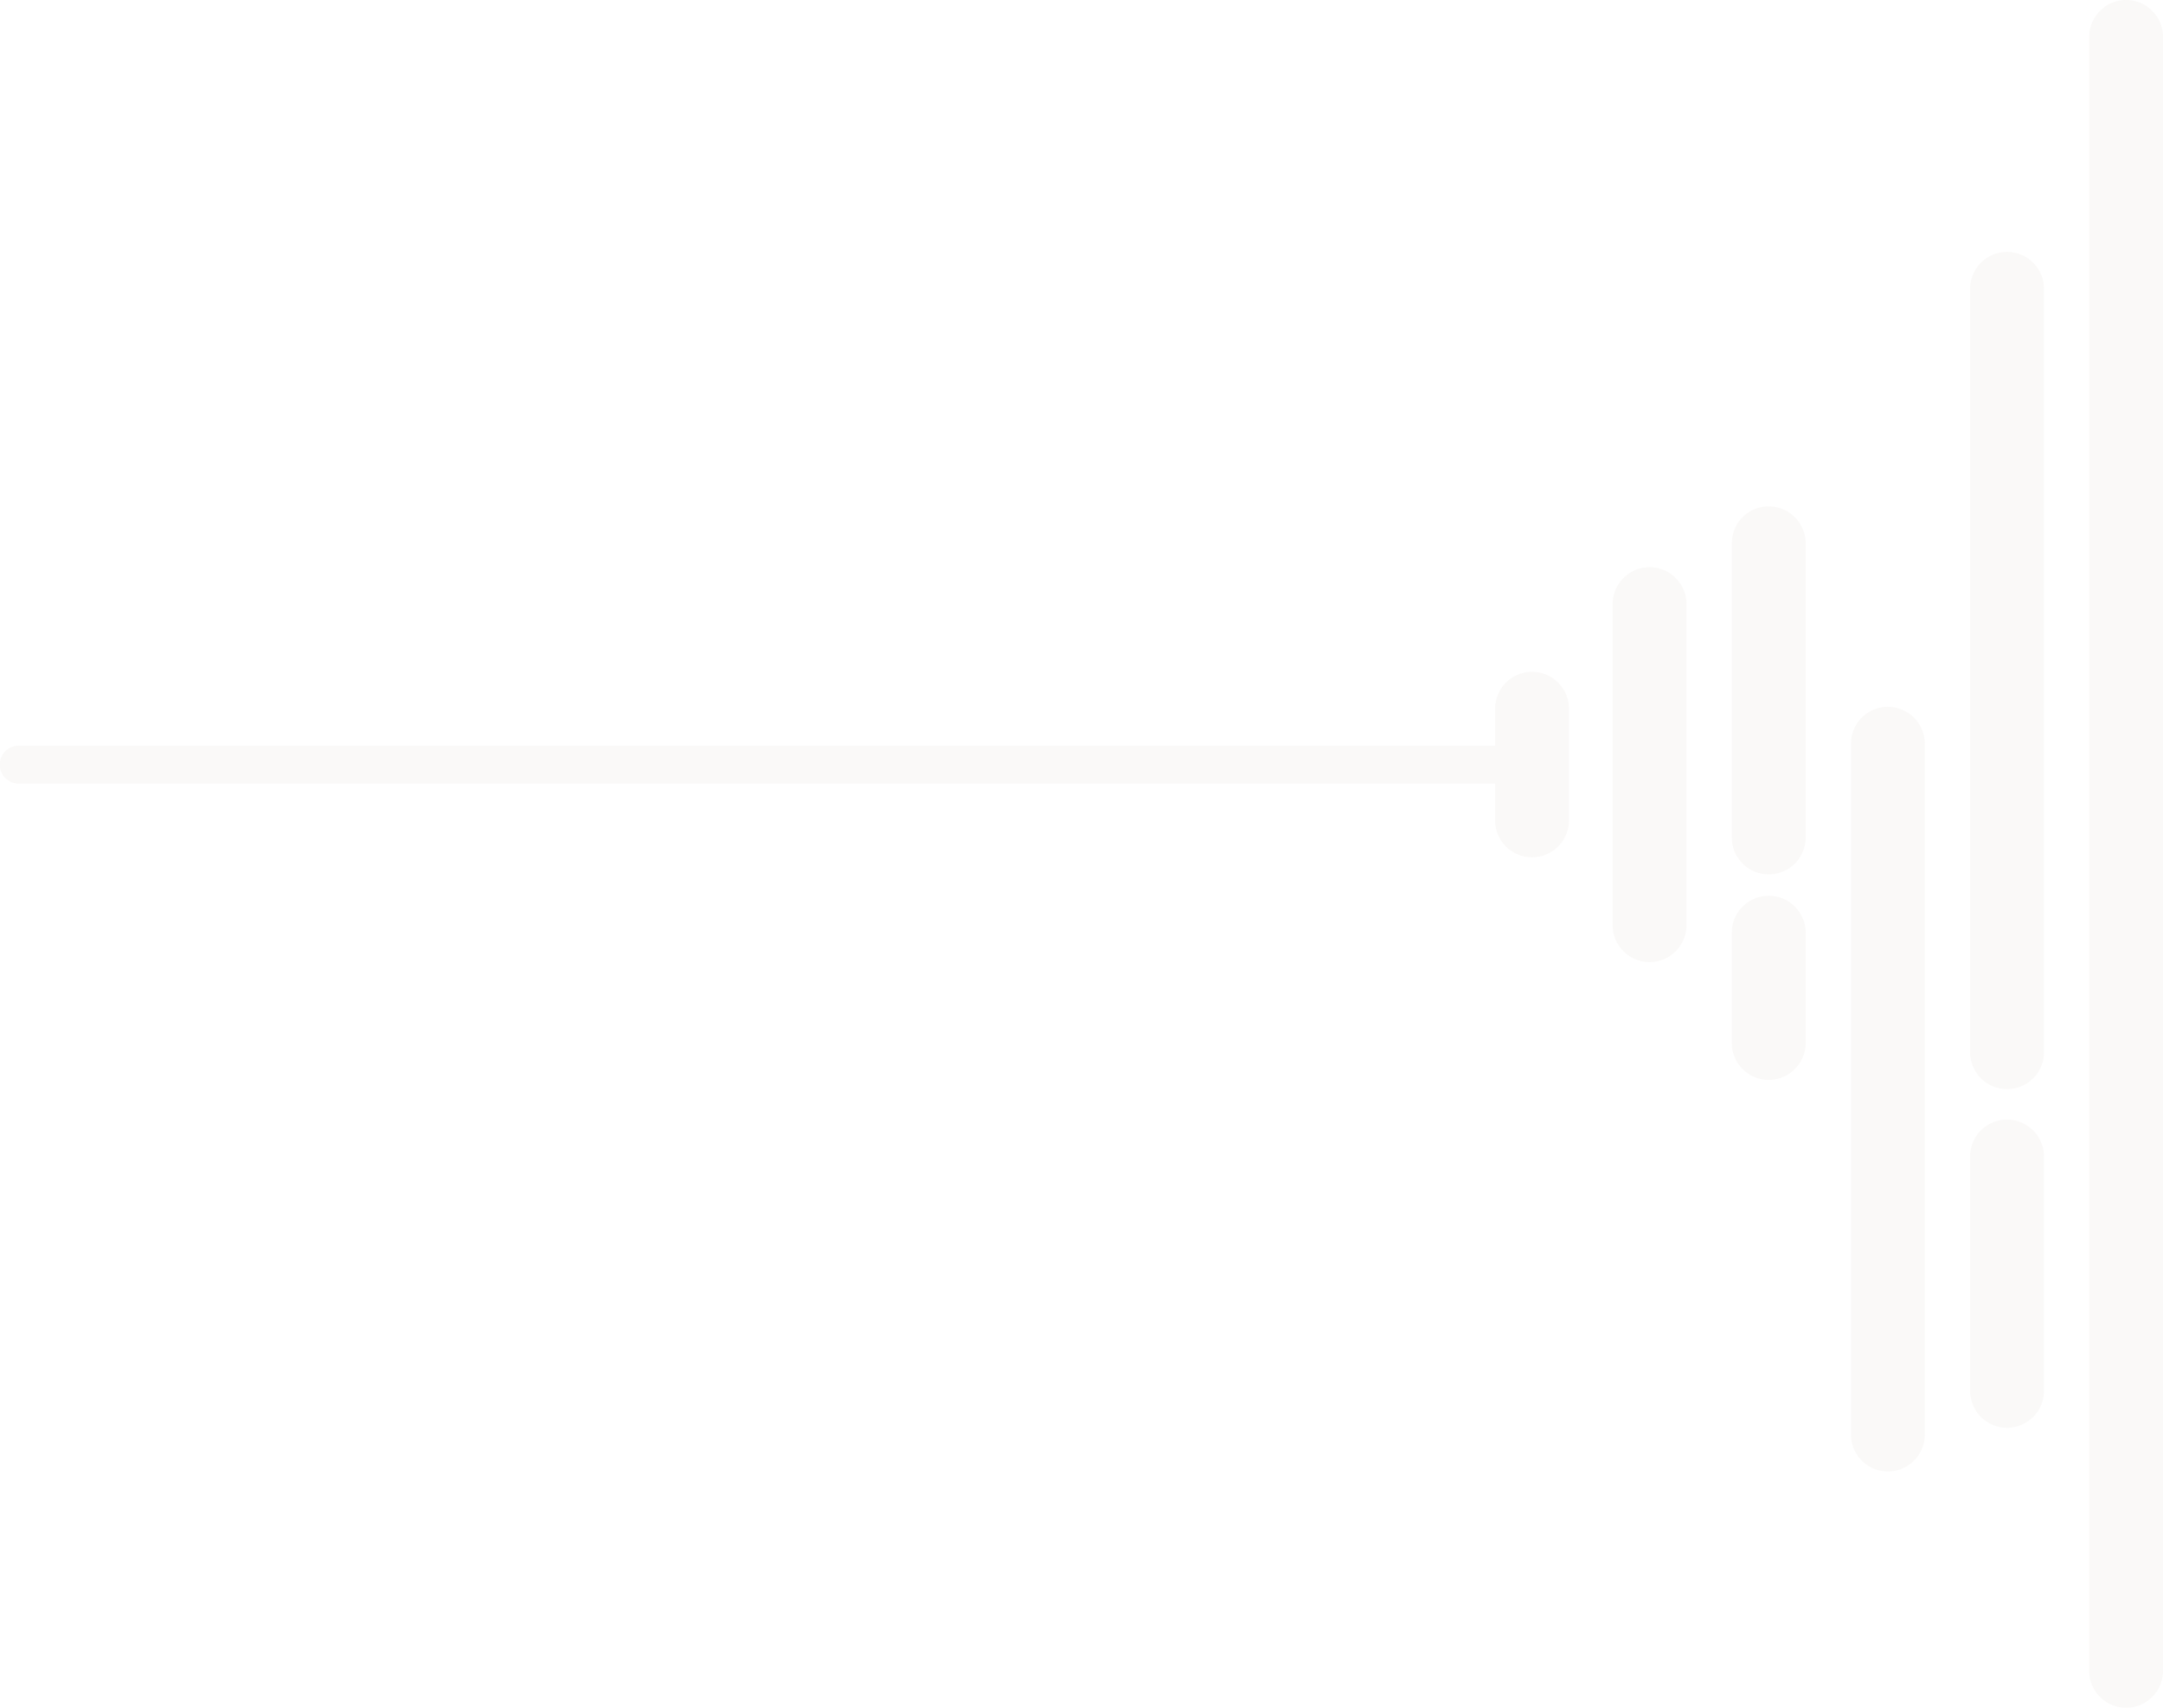 <svg xmlns="http://www.w3.org/2000/svg" width="563.607" height="444.957" viewBox="0 0 563.607 444.957">
  <g id="Group_520" data-name="Group 520" transform="translate(0 0)" opacity="0.04">
    <path id="Path_4553" data-name="Path 4553" d="M690.769,942.78a9.629,9.629,0,0,1,9.619,9.619v425.719a9.619,9.619,0,1,1-19.238,0V952.4A9.652,9.652,0,0,1,690.769,942.78Z" transform="translate(-136.781 -942.78)" fill="#7d5d41"/>
    <path id="Path_4555" data-name="Path 4555" d="M699.539,961.34a9.629,9.629,0,0,1,9.619,9.619V1169.85a9.619,9.619,0,0,1-19.238,0V970.959A9.607,9.607,0,0,1,699.539,961.34Z" transform="translate(-176.566 -895.703)" fill="#7d5d41"/>
    <path id="Path_4556" data-name="Path 4556" d="M699.539,1025.27a9.629,9.629,0,0,1,9.619,9.619v61.039a9.619,9.619,0,1,1-19.238,0v-61.039A9.584,9.584,0,0,1,699.539,1025.27Z" transform="translate(-176.566 -733.547)" fill="#7d5d41"/>
    <path id="Path_4560" data-name="Path 4560" d="M708.319,994.86a9.629,9.629,0,0,1,9.619,9.618v179.971a9.619,9.619,0,0,1-19.238,0V1004.479A9.584,9.584,0,0,1,708.319,994.86Z" transform="translate(-216.396 -810.681)" fill="#7d5d41"/>
    <path id="Path_4567" data-name="Path 4567" d="M725.879,984.57a9.629,9.629,0,0,1,9.619,9.619v83.637a9.619,9.619,0,0,1-19.238,0V994.189A9.629,9.629,0,0,1,725.879,984.57Z" transform="translate(-296.056 -836.781)" fill="#7d5d41"/>
    <path id="Path_4568" data-name="Path 4568" d="M717.1,980.09a9.629,9.629,0,0,1,9.619,9.619v76.635a9.619,9.619,0,1,1-19.238,0v-76.67A9.6,9.6,0,0,1,717.1,980.09Z" transform="translate(-256.228 -848.145)" fill="#7d5d41"/>
    <path id="Path_4569" data-name="Path 4569" d="M717.1,1008.78a9.629,9.629,0,0,1,9.619,9.619v28.716a9.619,9.619,0,1,1-19.238,0V1018.4A9.629,9.629,0,0,1,717.1,1008.78Z" transform="translate(-256.228 -775.374)" fill="#7d5d41"/>
    <path id="Path_4570" data-name="Path 4570" d="M729.871,1011.518H1114.5V1001.9a9.619,9.619,0,1,1,19.238,0v29.07a9.619,9.619,0,0,1-19.238,0v-9.584H729.871a4.934,4.934,0,1,1,0-9.867Z" transform="translate(-724.92 -817.225)" fill="#7d5d41"/>
  </g>
</svg>
